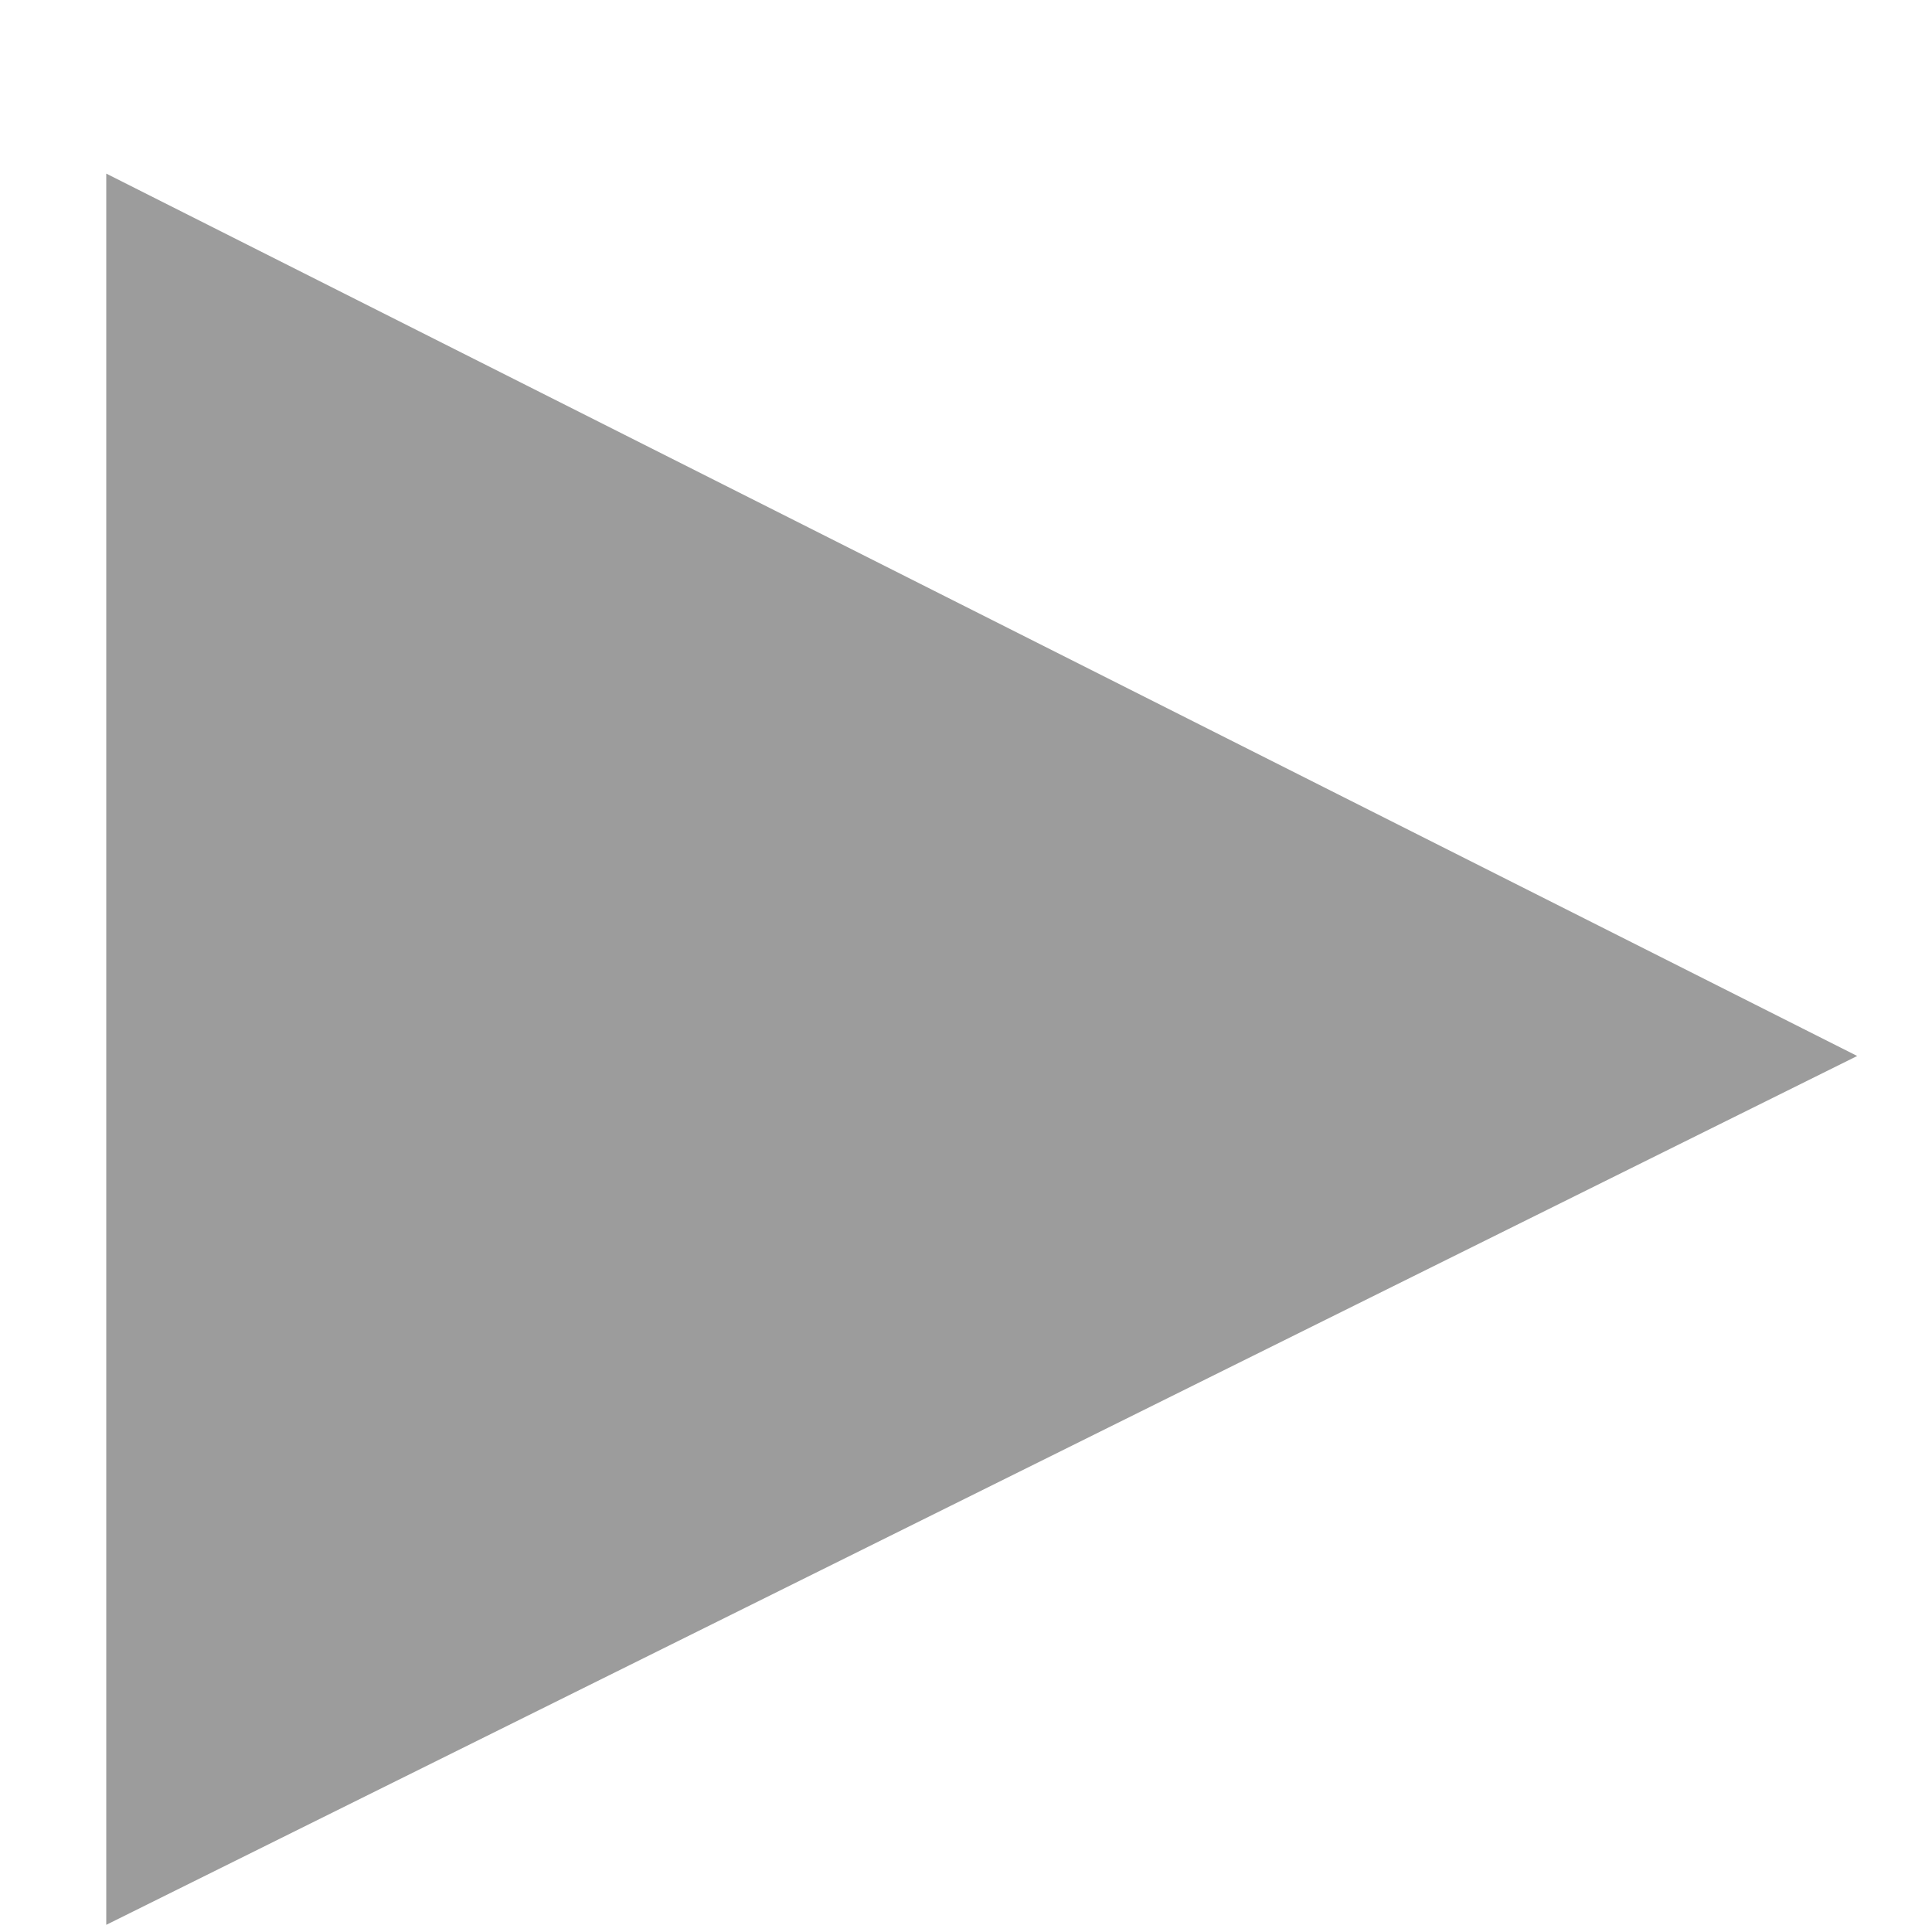 <?xml version="1.0" encoding="UTF-8" standalone="no"?><svg width='7' height='7' viewBox='0 0 7 7' fill='none' xmlns='http://www.w3.org/2000/svg'>
<path opacity='0.39' d='M0.385 0.629V6.974L6.729 3.826L0.385 0.629Z' fill='black'/>
</svg>
